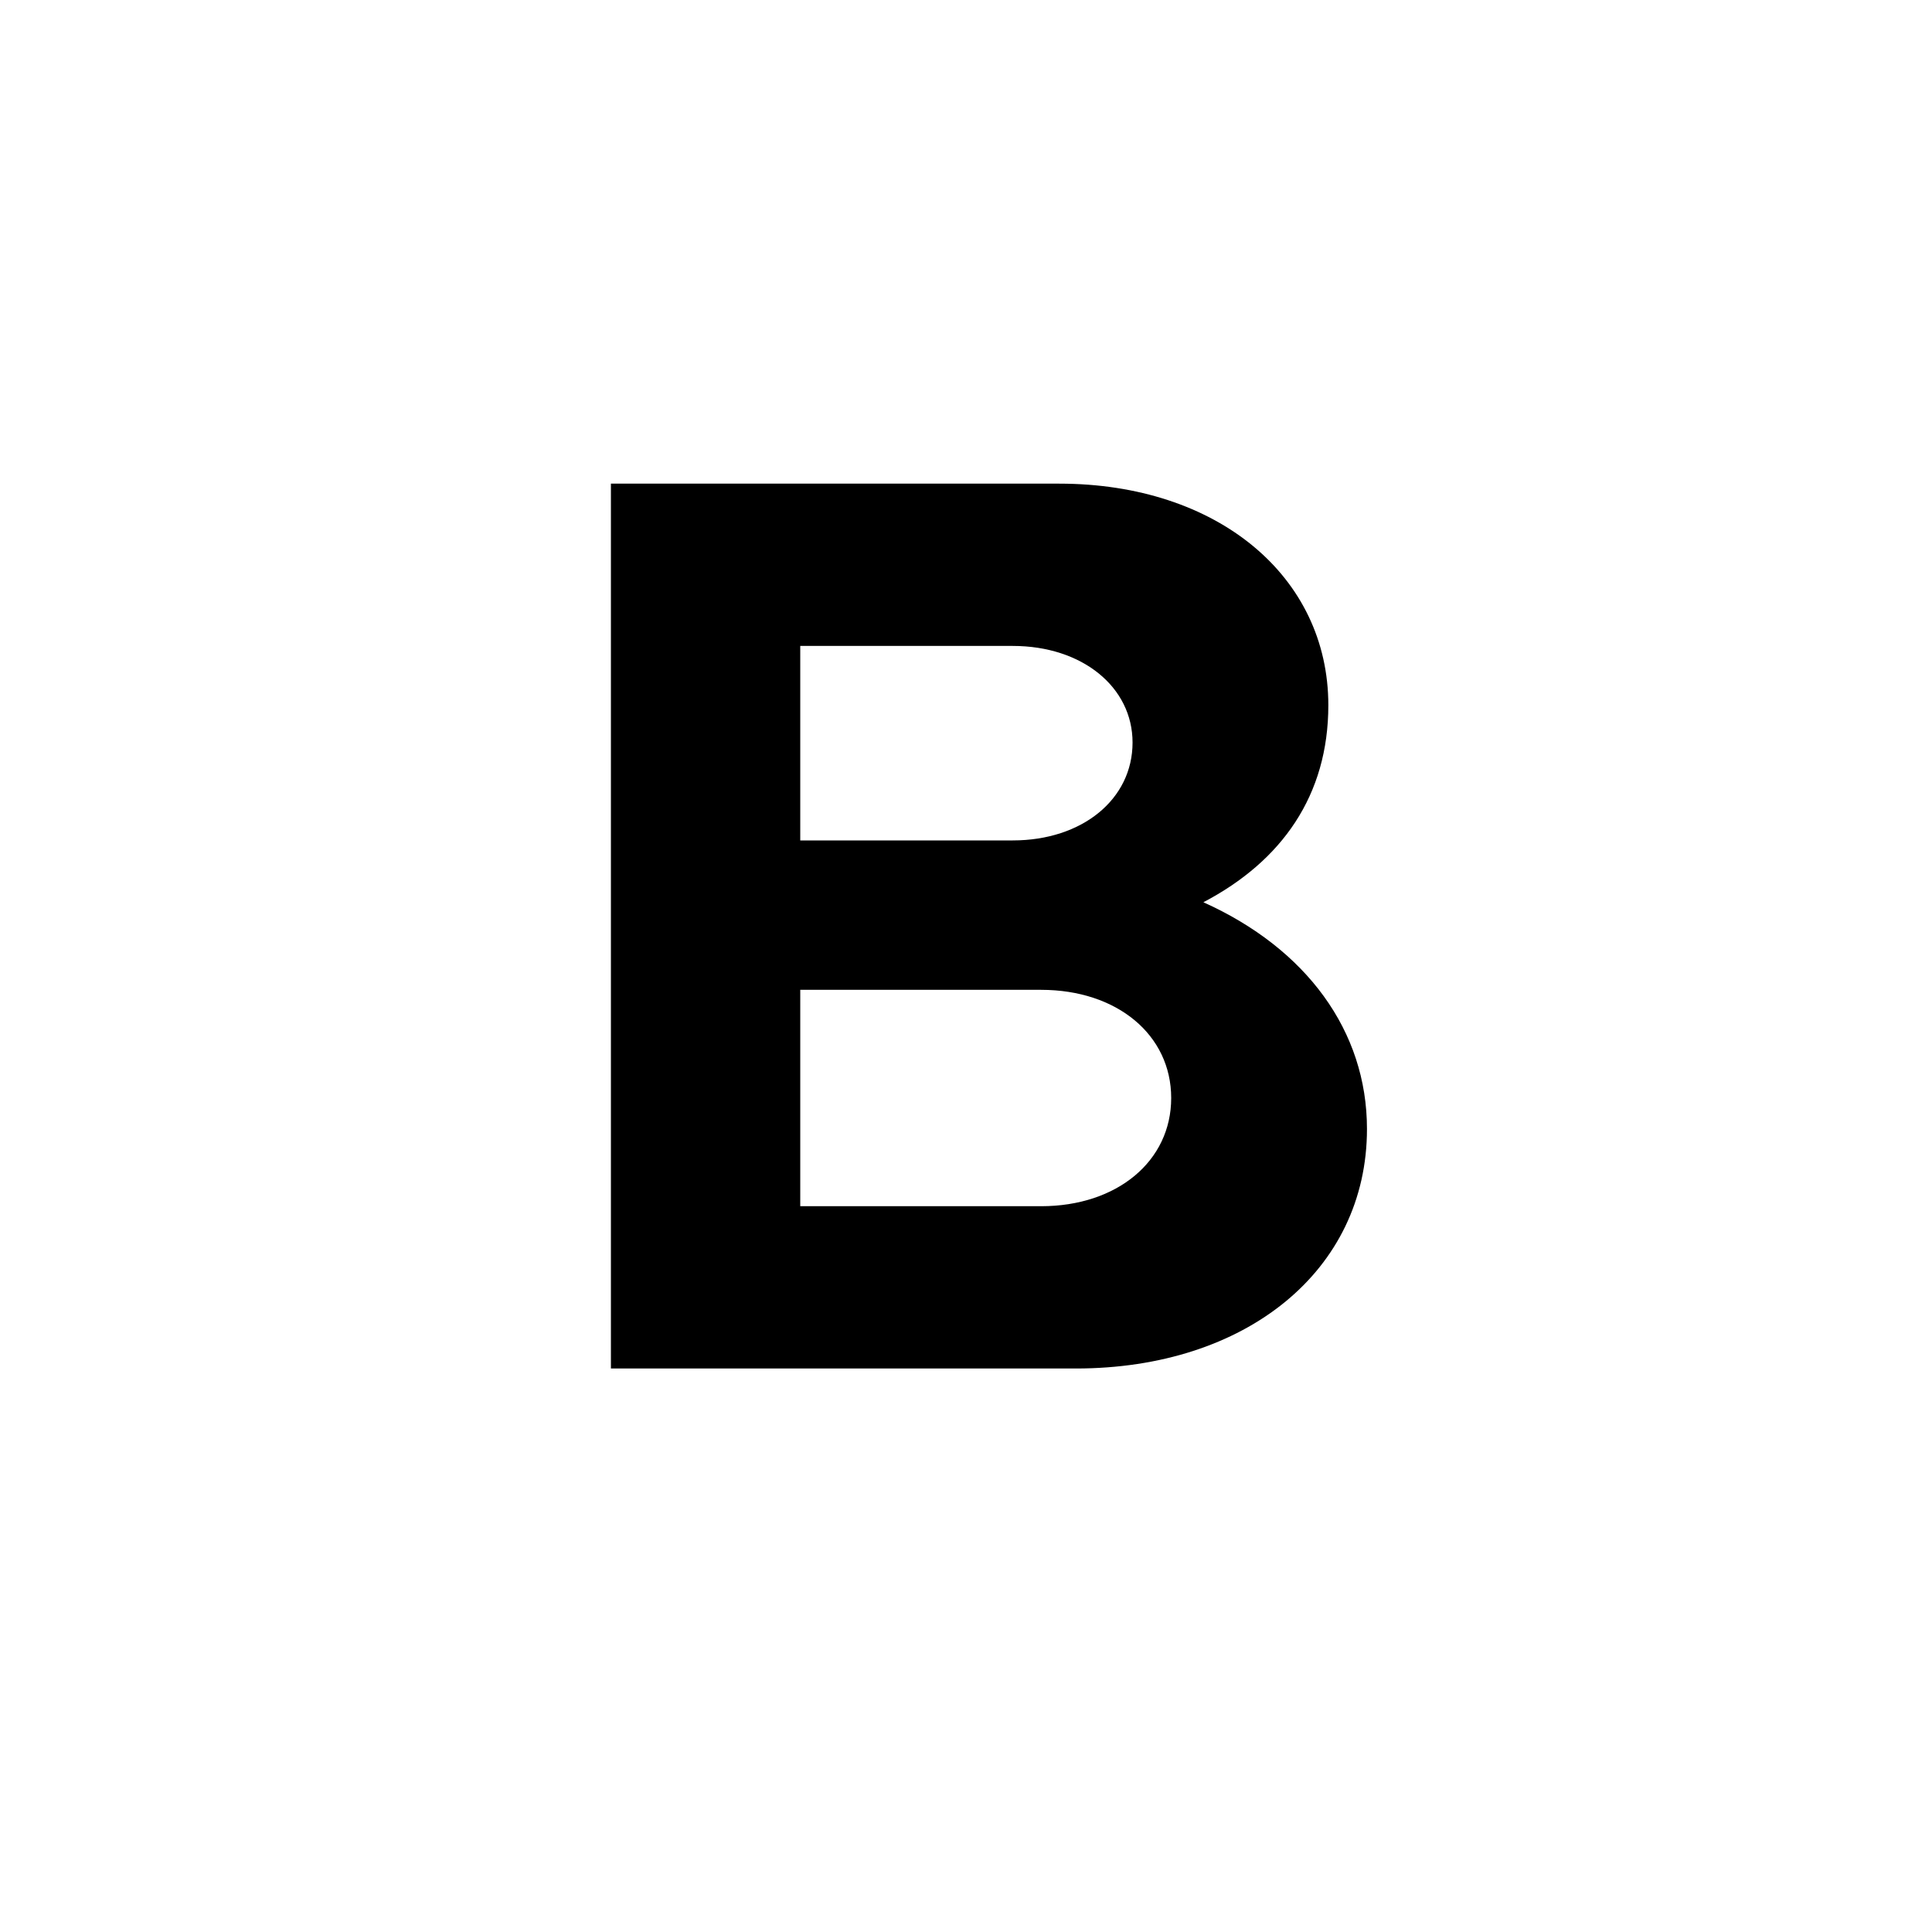 <svg width="24" height="24" viewBox="0 0 24 24" fill="none" xmlns="http://www.w3.org/2000/svg">
<path d="M7.589 17H13.365C15.477 17 16.981 15.784 16.981 14.024C16.981 12.808 16.229 11.784 14.949 11.208C15.925 10.696 16.501 9.88 16.501 8.76C16.501 7.16 15.125 6.008 13.157 6.008H7.589V17ZM9.941 10.44V8.024H12.581C13.445 8.024 14.069 8.536 14.069 9.224C14.069 9.928 13.445 10.44 12.581 10.44H9.941ZM9.941 14.984V12.296H12.933C13.877 12.296 14.549 12.856 14.549 13.64C14.549 14.424 13.877 14.984 12.933 14.984H9.941Z" fill="black"/>
</svg>

